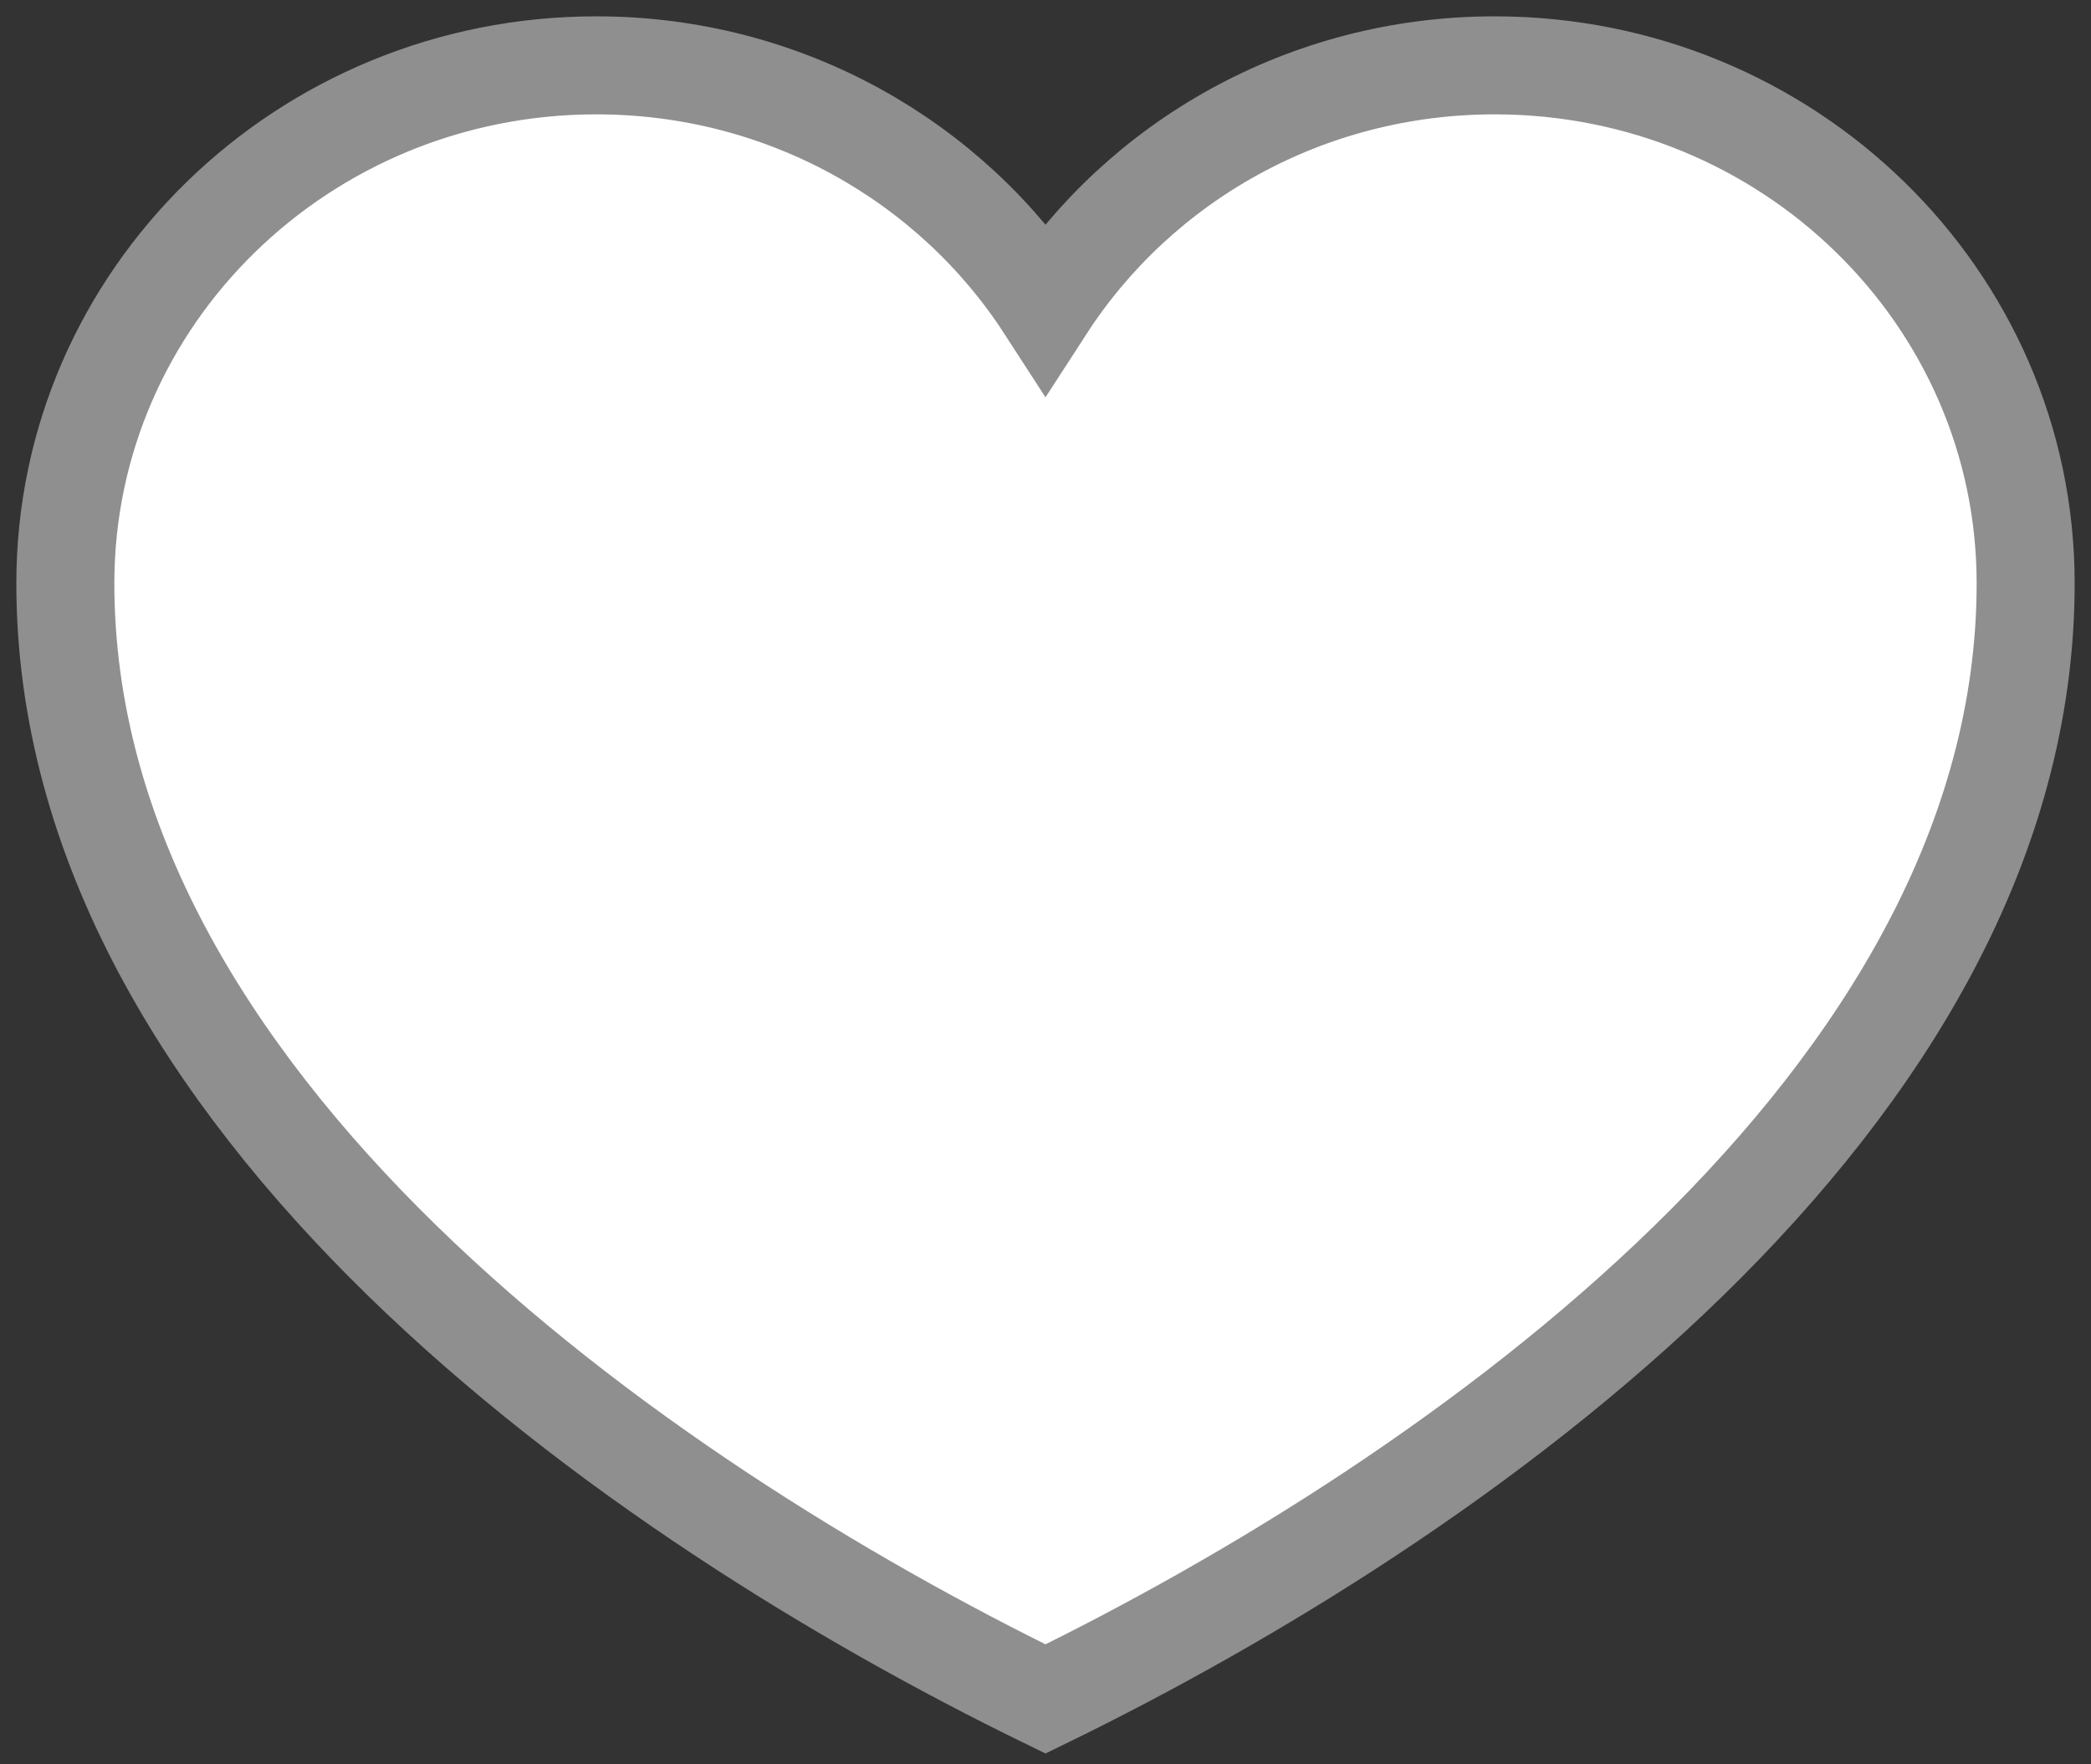 <svg width="32" height="27" viewBox="0 0 32 27" fill="none" xmlns="http://www.w3.org/2000/svg">
<rect x="0" y="0" width="32" height="27" fill="#333333" stroke="none"/>
<path d="M1 8.927C1 4.549 4.638 1 9.125 1C12.02 1 14.561 2.477 16 4.7C17.439 2.477 19.98 1 22.875 1C27.362 1 31 4.549 31 8.927C31 16.854 22.25 22.951 16 26C9.75 22.951 1 16.854 1 8.927Z" fill="white" stroke="#8F8F8F" stroke-width="1.5"/>
</svg>
